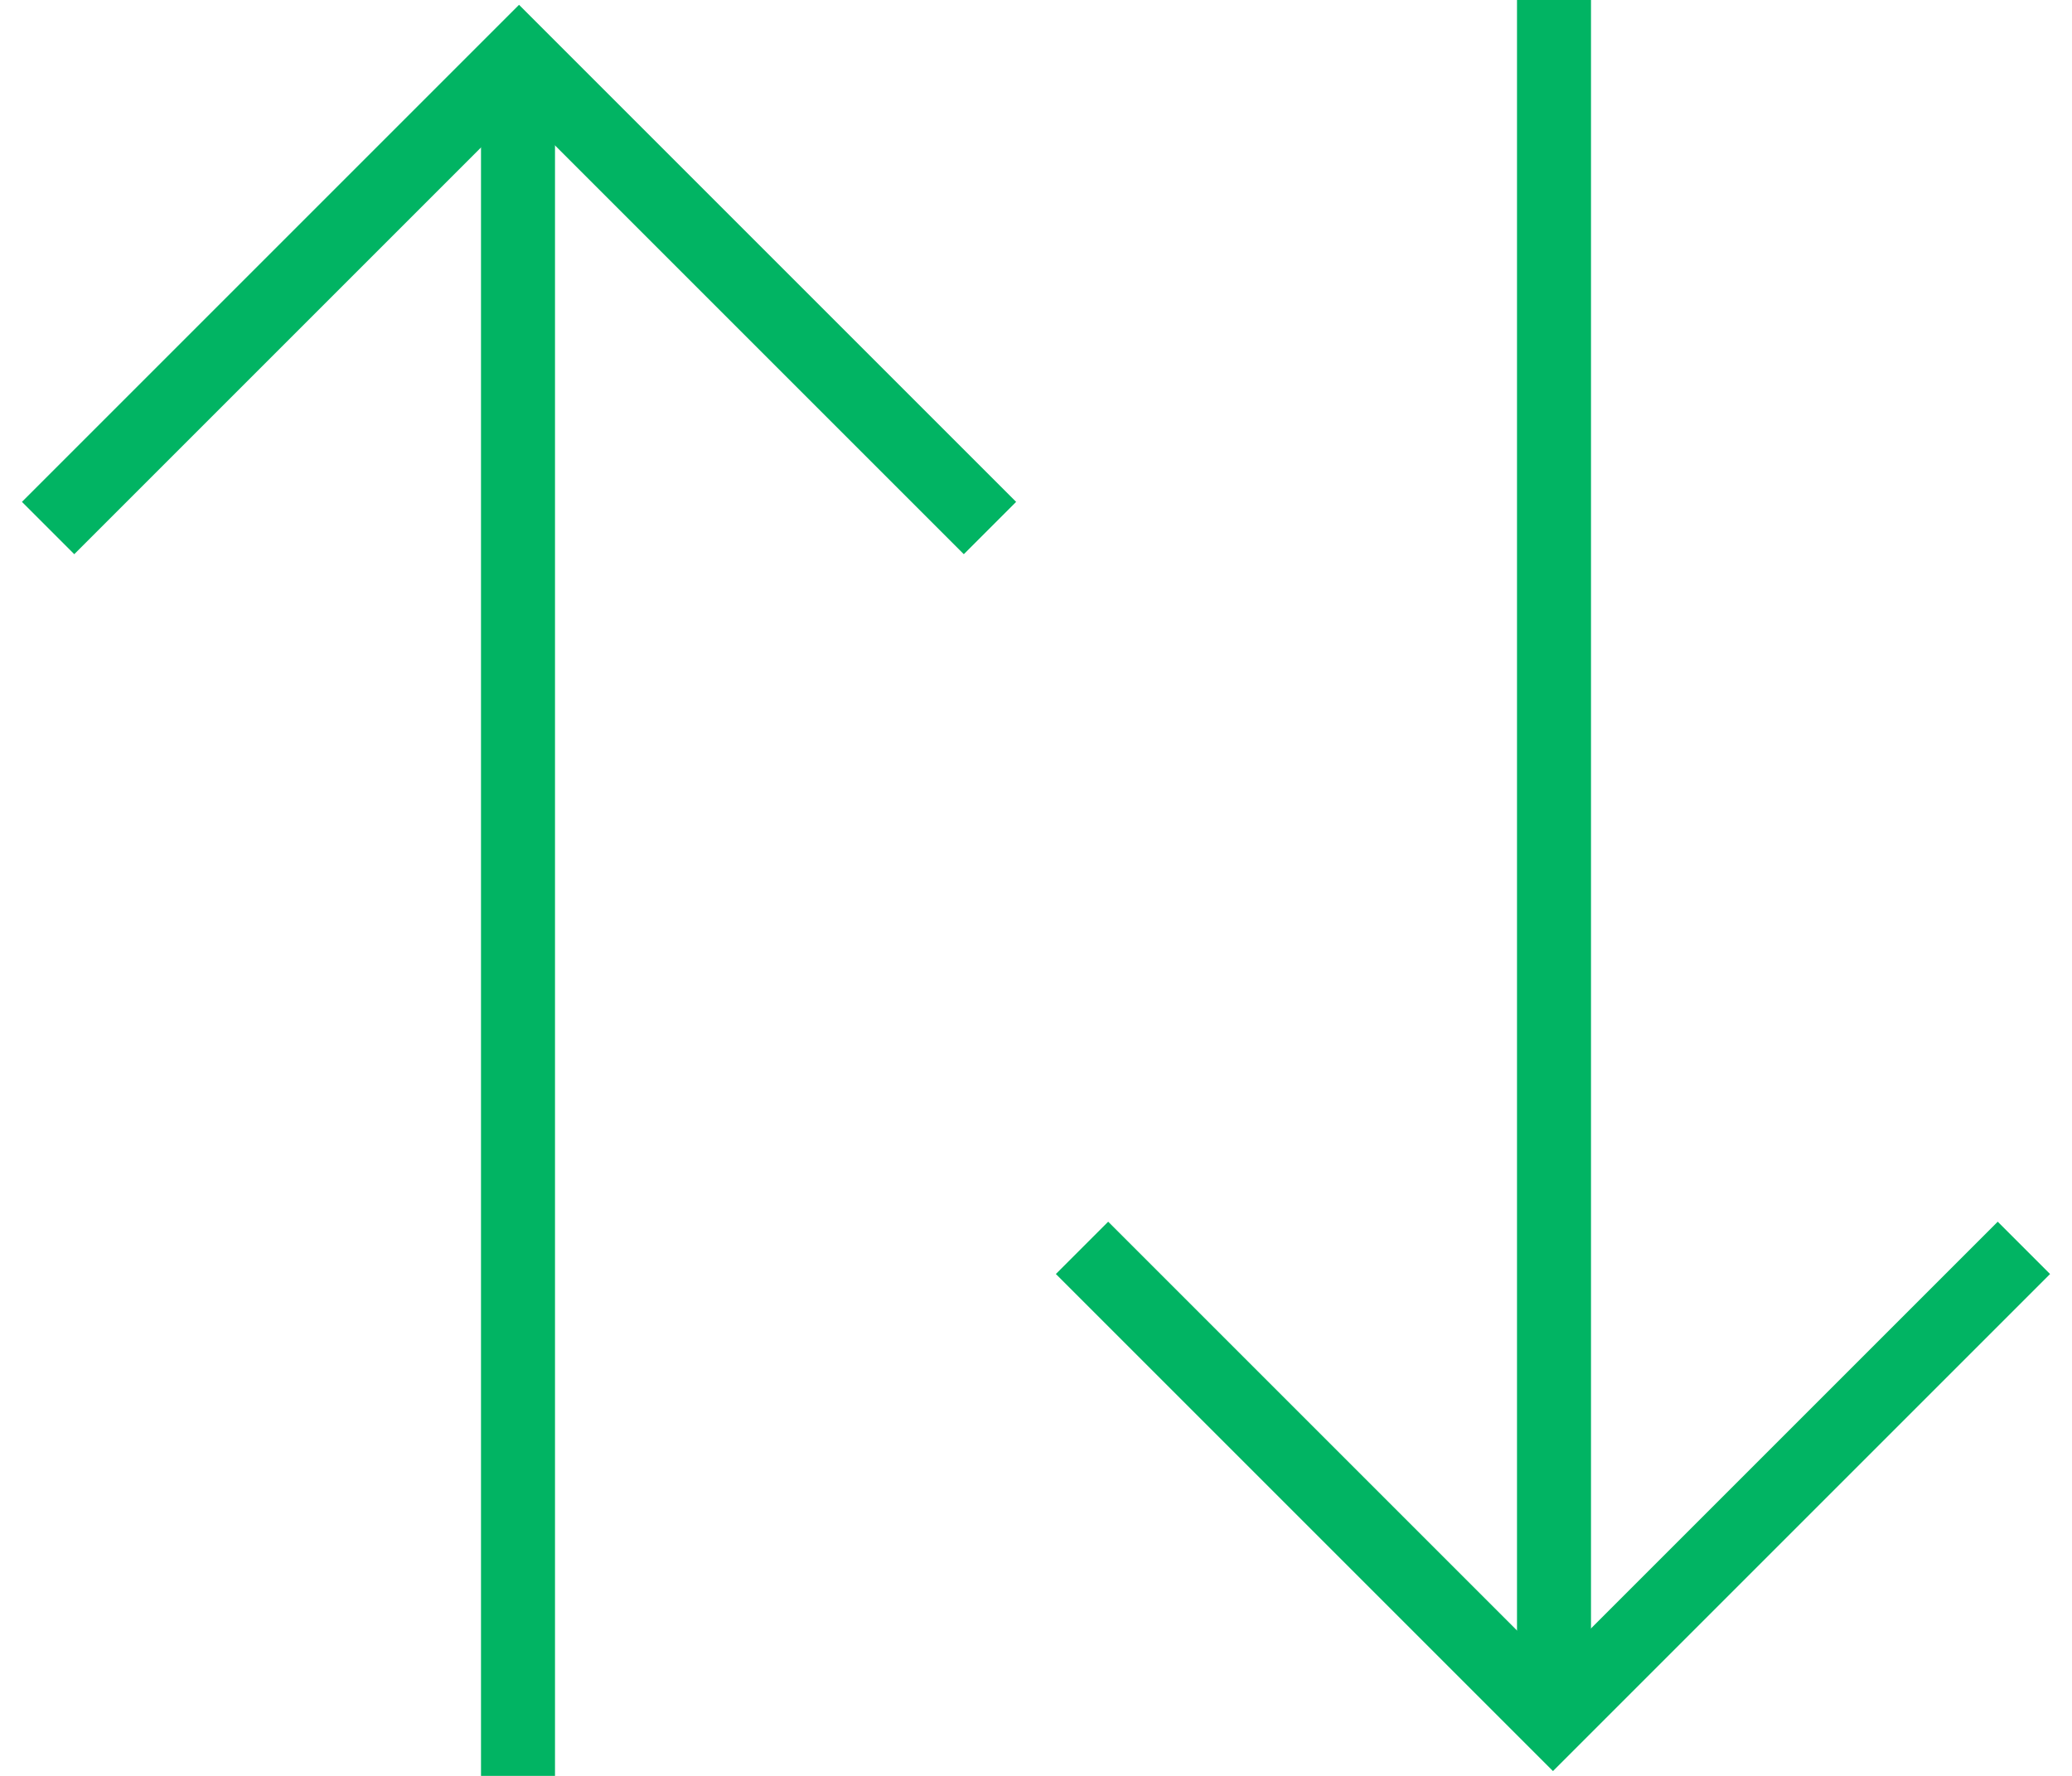 <?xml version="1.0" encoding="UTF-8"?>
<svg viewBox="0 0 28 24" version="1.1" xmlns="http://www.w3.org/2000/svg" xmlns:xlink="http://www.w3.org/1999/xlink">
    <!-- Generator: Sketch 51.2 (57519) - http://www.bohemiancoding.com/sketch -->
    <title>icon-sort</title>
    <desc>Created with Sketch.</desc>
    <defs></defs>
    <g id="icon-sort" stroke="none" stroke-width="1" fill="none" fill-rule="evenodd">
        <g id="Group" transform="translate(7, 12) scale(1, -1) translate(-7, -12) " stroke="#01B463">
            <polyline id="Rectangle-3" transform="translate(7.014, 16.864) rotate(-315) translate(-7.014, -16.864) " points="11.514 12.364 11.514 21.364 2.514 21.364"></polyline>
            <path d="M7,0 L7,22.5" id="Line-2" stroke-linecap="square"></path>
        </g>
        <g id="Group-Copy" transform="translate(21, 12) scale(1, -1) rotate(-180) translate(-21, -12) translate(14, 0)" stroke="#01B463">
            <polyline id="Rectangle-3" transform="translate(7.014, 16.864) rotate(-315) translate(-7.014, -16.864) " points="11.514 12.364 11.514 21.364 2.514 21.364"></polyline>
            <path d="M7,0 L7,22.5" id="Line-2" stroke-linecap="square"></path>
        </g>
    </g>
</svg>
